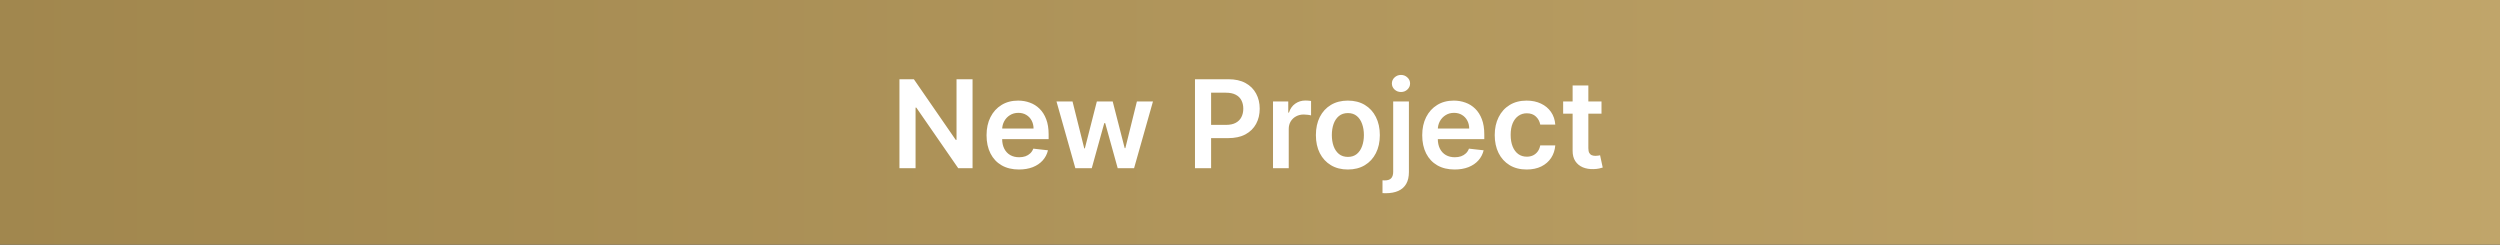 <svg width="327" height="32" viewBox="0 0 327 32" fill="none" xmlns="http://www.w3.org/2000/svg">
<rect x="0" y="0" width="327" height="32" fill="#333333" stroke="none"/>
<rect width="327" height="32" fill="url(#paint0_linear_3852_1996)"/>
<path d="M127.21 10.364V22H125.335L119.852 14.074H119.756V22H117.648V10.364H119.534L125.011 18.296H125.114V10.364H127.21ZM133.28 22.171C132.405 22.171 131.649 21.989 131.013 21.625C130.38 21.258 129.893 20.739 129.553 20.068C129.212 19.394 129.041 18.6 129.041 17.688C129.041 16.79 129.212 16.002 129.553 15.324C129.897 14.642 130.378 14.112 130.996 13.733C131.613 13.35 132.339 13.159 133.172 13.159C133.71 13.159 134.217 13.246 134.695 13.421C135.176 13.591 135.6 13.856 135.967 14.216C136.339 14.576 136.63 15.034 136.842 15.591C137.054 16.144 137.161 16.803 137.161 17.568V18.199H130.007V16.812H135.189C135.185 16.419 135.1 16.068 134.933 15.761C134.767 15.451 134.534 15.206 134.234 15.028C133.939 14.85 133.594 14.761 133.2 14.761C132.78 14.761 132.411 14.864 132.092 15.068C131.774 15.269 131.526 15.534 131.348 15.864C131.174 16.189 131.085 16.547 131.081 16.938V18.148C131.081 18.655 131.174 19.091 131.359 19.454C131.545 19.814 131.804 20.091 132.138 20.284C132.471 20.474 132.861 20.568 133.308 20.568C133.607 20.568 133.878 20.526 134.121 20.443C134.363 20.356 134.573 20.229 134.751 20.062C134.929 19.896 135.064 19.689 135.155 19.443L137.075 19.659C136.954 20.167 136.723 20.61 136.382 20.989C136.045 21.364 135.613 21.655 135.087 21.864C134.56 22.068 133.958 22.171 133.28 22.171ZM140.655 22L138.189 13.273H140.286L141.82 19.409H141.899L143.467 13.273H145.541L147.109 19.375H147.195L148.706 13.273H150.808L148.337 22H146.195L144.558 16.102H144.439L142.803 22H140.655ZM156.304 22V10.364H160.668C161.562 10.364 162.312 10.53 162.918 10.864C163.527 11.197 163.988 11.655 164.298 12.239C164.613 12.818 164.77 13.477 164.77 14.216C164.77 14.962 164.613 15.625 164.298 16.204C163.984 16.784 163.52 17.241 162.906 17.574C162.293 17.903 161.537 18.068 160.639 18.068H157.747V16.335H160.355C160.878 16.335 161.306 16.244 161.639 16.062C161.973 15.881 162.219 15.631 162.378 15.312C162.541 14.994 162.622 14.629 162.622 14.216C162.622 13.803 162.541 13.439 162.378 13.125C162.219 12.811 161.971 12.566 161.634 12.392C161.3 12.214 160.87 12.125 160.344 12.125H158.412V22H156.304ZM166.51 22V13.273H168.504V14.727H168.595C168.754 14.223 169.027 13.835 169.413 13.562C169.804 13.286 170.249 13.148 170.749 13.148C170.862 13.148 170.989 13.153 171.129 13.165C171.273 13.172 171.393 13.186 171.487 13.204V15.097C171.4 15.066 171.262 15.04 171.072 15.017C170.887 14.991 170.707 14.977 170.533 14.977C170.158 14.977 169.821 15.059 169.521 15.222C169.226 15.381 168.993 15.602 168.822 15.886C168.652 16.171 168.567 16.498 168.567 16.869V22H166.51ZM176.301 22.171C175.449 22.171 174.71 21.983 174.085 21.608C173.46 21.233 172.975 20.708 172.631 20.034C172.29 19.36 172.119 18.572 172.119 17.671C172.119 16.769 172.29 15.979 172.631 15.301C172.975 14.623 173.46 14.097 174.085 13.722C174.71 13.347 175.449 13.159 176.301 13.159C177.153 13.159 177.892 13.347 178.517 13.722C179.142 14.097 179.625 14.623 179.966 15.301C180.311 15.979 180.483 16.769 180.483 17.671C180.483 18.572 180.311 19.36 179.966 20.034C179.625 20.708 179.142 21.233 178.517 21.608C177.892 21.983 177.153 22.171 176.301 22.171ZM176.312 20.523C176.775 20.523 177.161 20.396 177.472 20.142C177.782 19.884 178.013 19.54 178.165 19.108C178.32 18.676 178.398 18.195 178.398 17.665C178.398 17.131 178.32 16.648 178.165 16.216C178.013 15.78 177.782 15.434 177.472 15.176C177.161 14.919 176.775 14.79 176.312 14.79C175.839 14.79 175.445 14.919 175.131 15.176C174.82 15.434 174.587 15.78 174.432 16.216C174.28 16.648 174.205 17.131 174.205 17.665C174.205 18.195 174.28 18.676 174.432 19.108C174.587 19.54 174.82 19.884 175.131 20.142C175.445 20.396 175.839 20.523 176.312 20.523ZM182.229 13.273H184.286V22.5C184.286 23.129 184.166 23.648 183.928 24.057C183.689 24.466 183.344 24.771 182.893 24.972C182.443 25.172 181.895 25.273 181.251 25.273C181.176 25.273 181.106 25.271 181.041 25.267C180.977 25.267 180.907 25.265 180.831 25.261V23.585C180.888 23.589 180.939 23.591 180.984 23.591C181.03 23.595 181.077 23.597 181.126 23.597C181.52 23.597 181.803 23.5 181.973 23.307C182.143 23.117 182.229 22.839 182.229 22.472V13.273ZM183.251 12.034C182.922 12.034 182.64 11.926 182.405 11.71C182.174 11.491 182.058 11.227 182.058 10.921C182.058 10.61 182.174 10.347 182.405 10.131C182.64 9.911 182.922 9.801 183.251 9.801C183.577 9.801 183.856 9.911 184.087 10.131C184.321 10.347 184.439 10.61 184.439 10.921C184.439 11.227 184.321 11.491 184.087 11.71C183.856 11.926 183.577 12.034 183.251 12.034ZM190.264 22.171C189.389 22.171 188.634 21.989 187.997 21.625C187.365 21.258 186.878 20.739 186.537 20.068C186.196 19.394 186.026 18.6 186.026 17.688C186.026 16.79 186.196 16.002 186.537 15.324C186.882 14.642 187.363 14.112 187.98 13.733C188.598 13.35 189.323 13.159 190.156 13.159C190.694 13.159 191.202 13.246 191.679 13.421C192.16 13.591 192.584 13.856 192.952 14.216C193.323 14.576 193.615 15.034 193.827 15.591C194.039 16.144 194.145 16.803 194.145 17.568V18.199H186.991V16.812H192.173C192.17 16.419 192.084 16.068 191.918 15.761C191.751 15.451 191.518 15.206 191.219 15.028C190.923 14.85 190.579 14.761 190.185 14.761C189.764 14.761 189.395 14.864 189.077 15.068C188.759 15.269 188.51 15.534 188.332 15.864C188.158 16.189 188.069 16.547 188.065 16.938V18.148C188.065 18.655 188.158 19.091 188.344 19.454C188.529 19.814 188.789 20.091 189.122 20.284C189.455 20.474 189.846 20.568 190.293 20.568C190.592 20.568 190.863 20.526 191.105 20.443C191.348 20.356 191.558 20.229 191.736 20.062C191.914 19.896 192.048 19.689 192.139 19.443L194.06 19.659C193.938 20.167 193.707 20.61 193.366 20.989C193.029 21.364 192.598 21.655 192.071 21.864C191.545 22.068 190.942 22.171 190.264 22.171ZM199.692 22.171C198.821 22.171 198.072 21.979 197.447 21.597C196.826 21.214 196.347 20.686 196.01 20.011C195.677 19.333 195.51 18.553 195.51 17.671C195.51 16.784 195.68 16.002 196.021 15.324C196.362 14.642 196.843 14.112 197.464 13.733C198.089 13.35 198.828 13.159 199.68 13.159C200.389 13.159 201.016 13.29 201.561 13.551C202.11 13.809 202.548 14.174 202.874 14.648C203.199 15.117 203.385 15.667 203.43 16.296H201.464C201.385 15.875 201.196 15.525 200.896 15.244C200.601 14.96 200.205 14.818 199.709 14.818C199.288 14.818 198.919 14.932 198.601 15.159C198.283 15.383 198.035 15.704 197.857 16.125C197.682 16.546 197.595 17.049 197.595 17.636C197.595 18.231 197.682 18.742 197.857 19.171C198.031 19.595 198.275 19.922 198.589 20.153C198.908 20.381 199.281 20.494 199.709 20.494C200.012 20.494 200.283 20.438 200.521 20.324C200.764 20.206 200.966 20.038 201.129 19.818C201.292 19.599 201.404 19.331 201.464 19.017H203.43C203.381 19.634 203.199 20.182 202.885 20.659C202.571 21.133 202.143 21.504 201.601 21.773C201.059 22.038 200.423 22.171 199.692 22.171ZM209.477 13.273V14.864H204.46V13.273H209.477ZM205.699 11.182H207.756V19.375C207.756 19.651 207.797 19.864 207.881 20.011C207.968 20.155 208.081 20.254 208.222 20.307C208.362 20.36 208.517 20.386 208.688 20.386C208.816 20.386 208.934 20.377 209.04 20.358C209.15 20.339 209.233 20.322 209.29 20.307L209.636 21.915C209.527 21.953 209.369 21.994 209.165 22.04C208.964 22.085 208.718 22.112 208.426 22.119C207.911 22.134 207.447 22.057 207.034 21.886C206.621 21.712 206.294 21.443 206.051 21.079C205.813 20.716 205.695 20.261 205.699 19.716V11.182Z" fill="white"/>
<defs>
<linearGradient id="paint0_linear_3852_1996" x1="-314.519" y1="9.697" x2="459.298" y2="9.697" gradientUnits="userSpaceOnUse">
<stop stop-color="#836A33"/>
<stop offset="1" stop-color="#CDB175"/>
</linearGradient>
</defs>
</svg>
